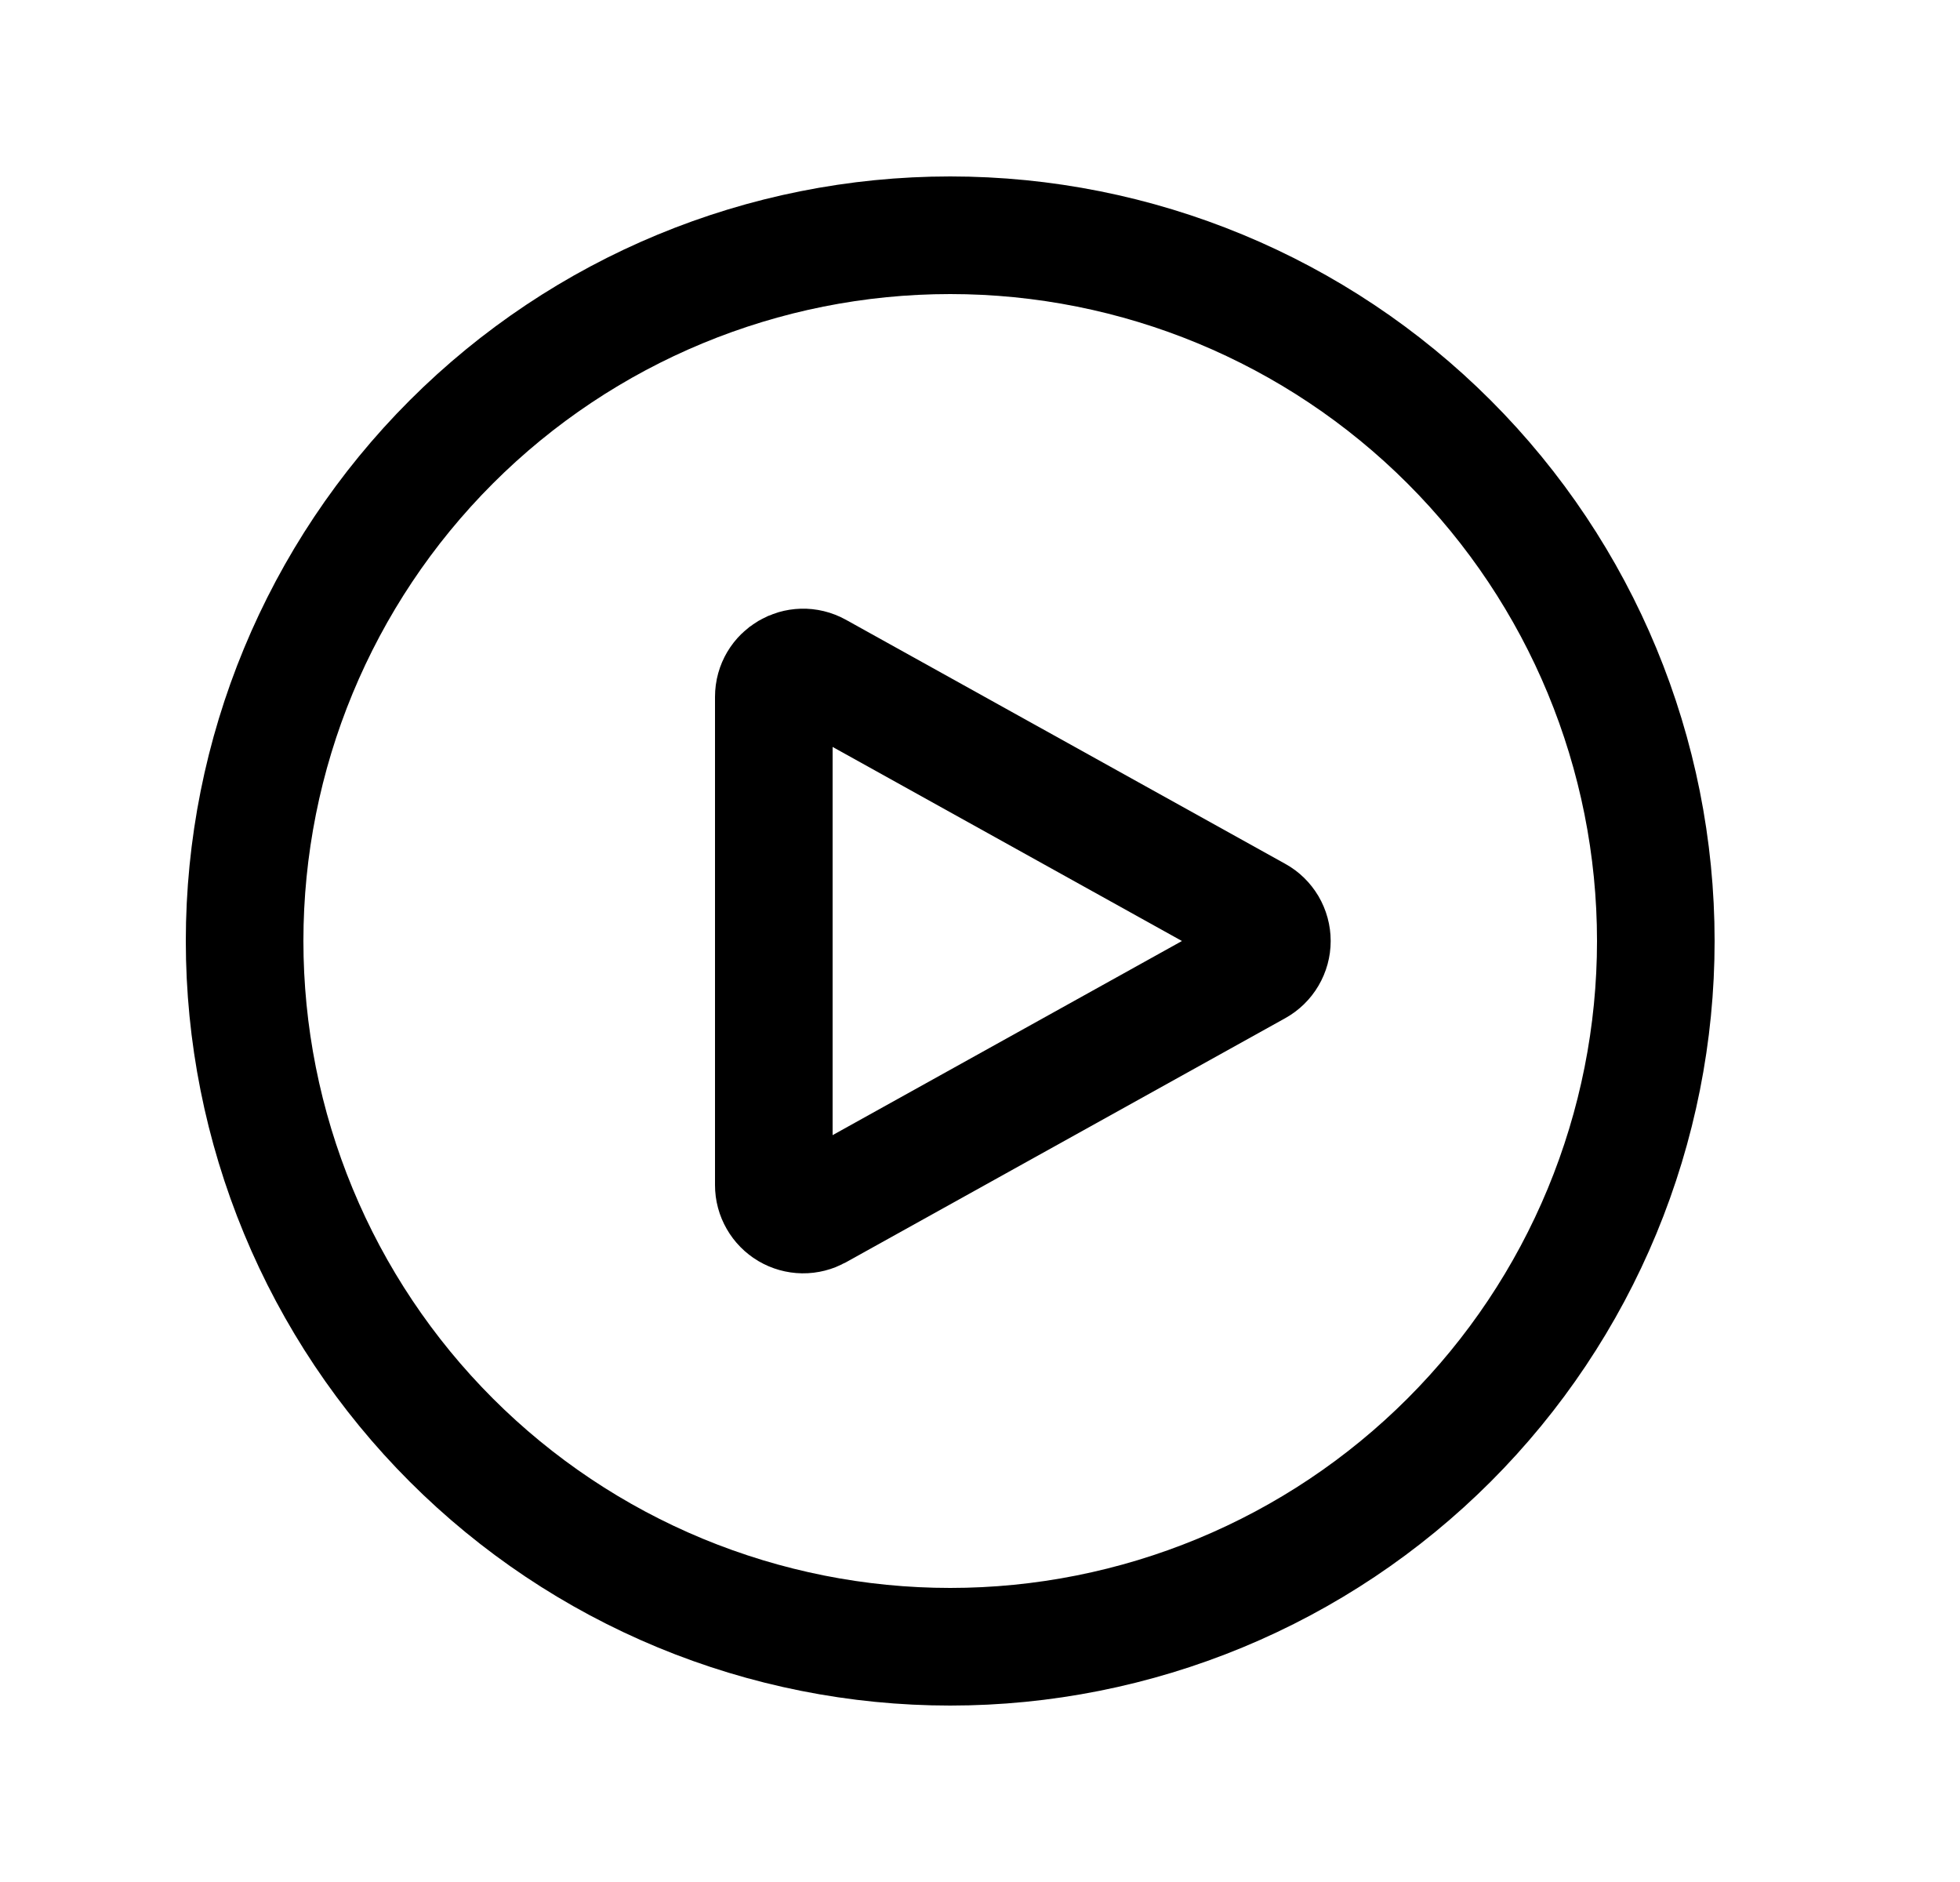 <svg width="25" height="24" viewBox="0 0 25 24" fill="none" xmlns="http://www.w3.org/2000/svg">
<path d="M21.12 12C21.12 13.182 20.887 14.352 20.435 15.444C19.983 16.536 19.32 17.528 18.484 18.364C17.648 19.2 16.656 19.863 15.564 20.315C14.472 20.767 13.302 21 12.12 21C10.938 21 9.768 20.767 8.676 20.315C7.584 19.863 6.592 19.2 5.756 18.364C4.92 17.528 4.257 16.536 3.805 15.444C3.353 14.352 3.12 13.182 3.12 12C3.12 9.613 4.068 7.324 5.756 5.636C7.444 3.948 9.733 3 12.12 3C14.507 3 16.796 3.948 18.484 5.636C20.172 7.324 21.12 9.613 21.12 12Z" stroke="black" stroke-width="1.5" stroke-linecap="round" stroke-linejoin="round"/>
<path d="M16.03 11.672C16.089 11.704 16.137 11.752 16.171 11.809C16.205 11.867 16.223 11.933 16.223 12C16.223 12.067 16.205 12.132 16.171 12.19C16.137 12.248 16.089 12.295 16.03 12.328L10.427 15.441C10.37 15.472 10.306 15.489 10.24 15.488C10.175 15.487 10.111 15.469 10.055 15.436C9.999 15.403 9.952 15.355 9.92 15.299C9.887 15.242 9.87 15.178 9.87 15.113V8.887C9.87 8.601 10.177 8.421 10.427 8.56L16.03 11.672Z" stroke="black" stroke-width="1.5" stroke-linecap="round" stroke-linejoin="round"/>
</svg>
